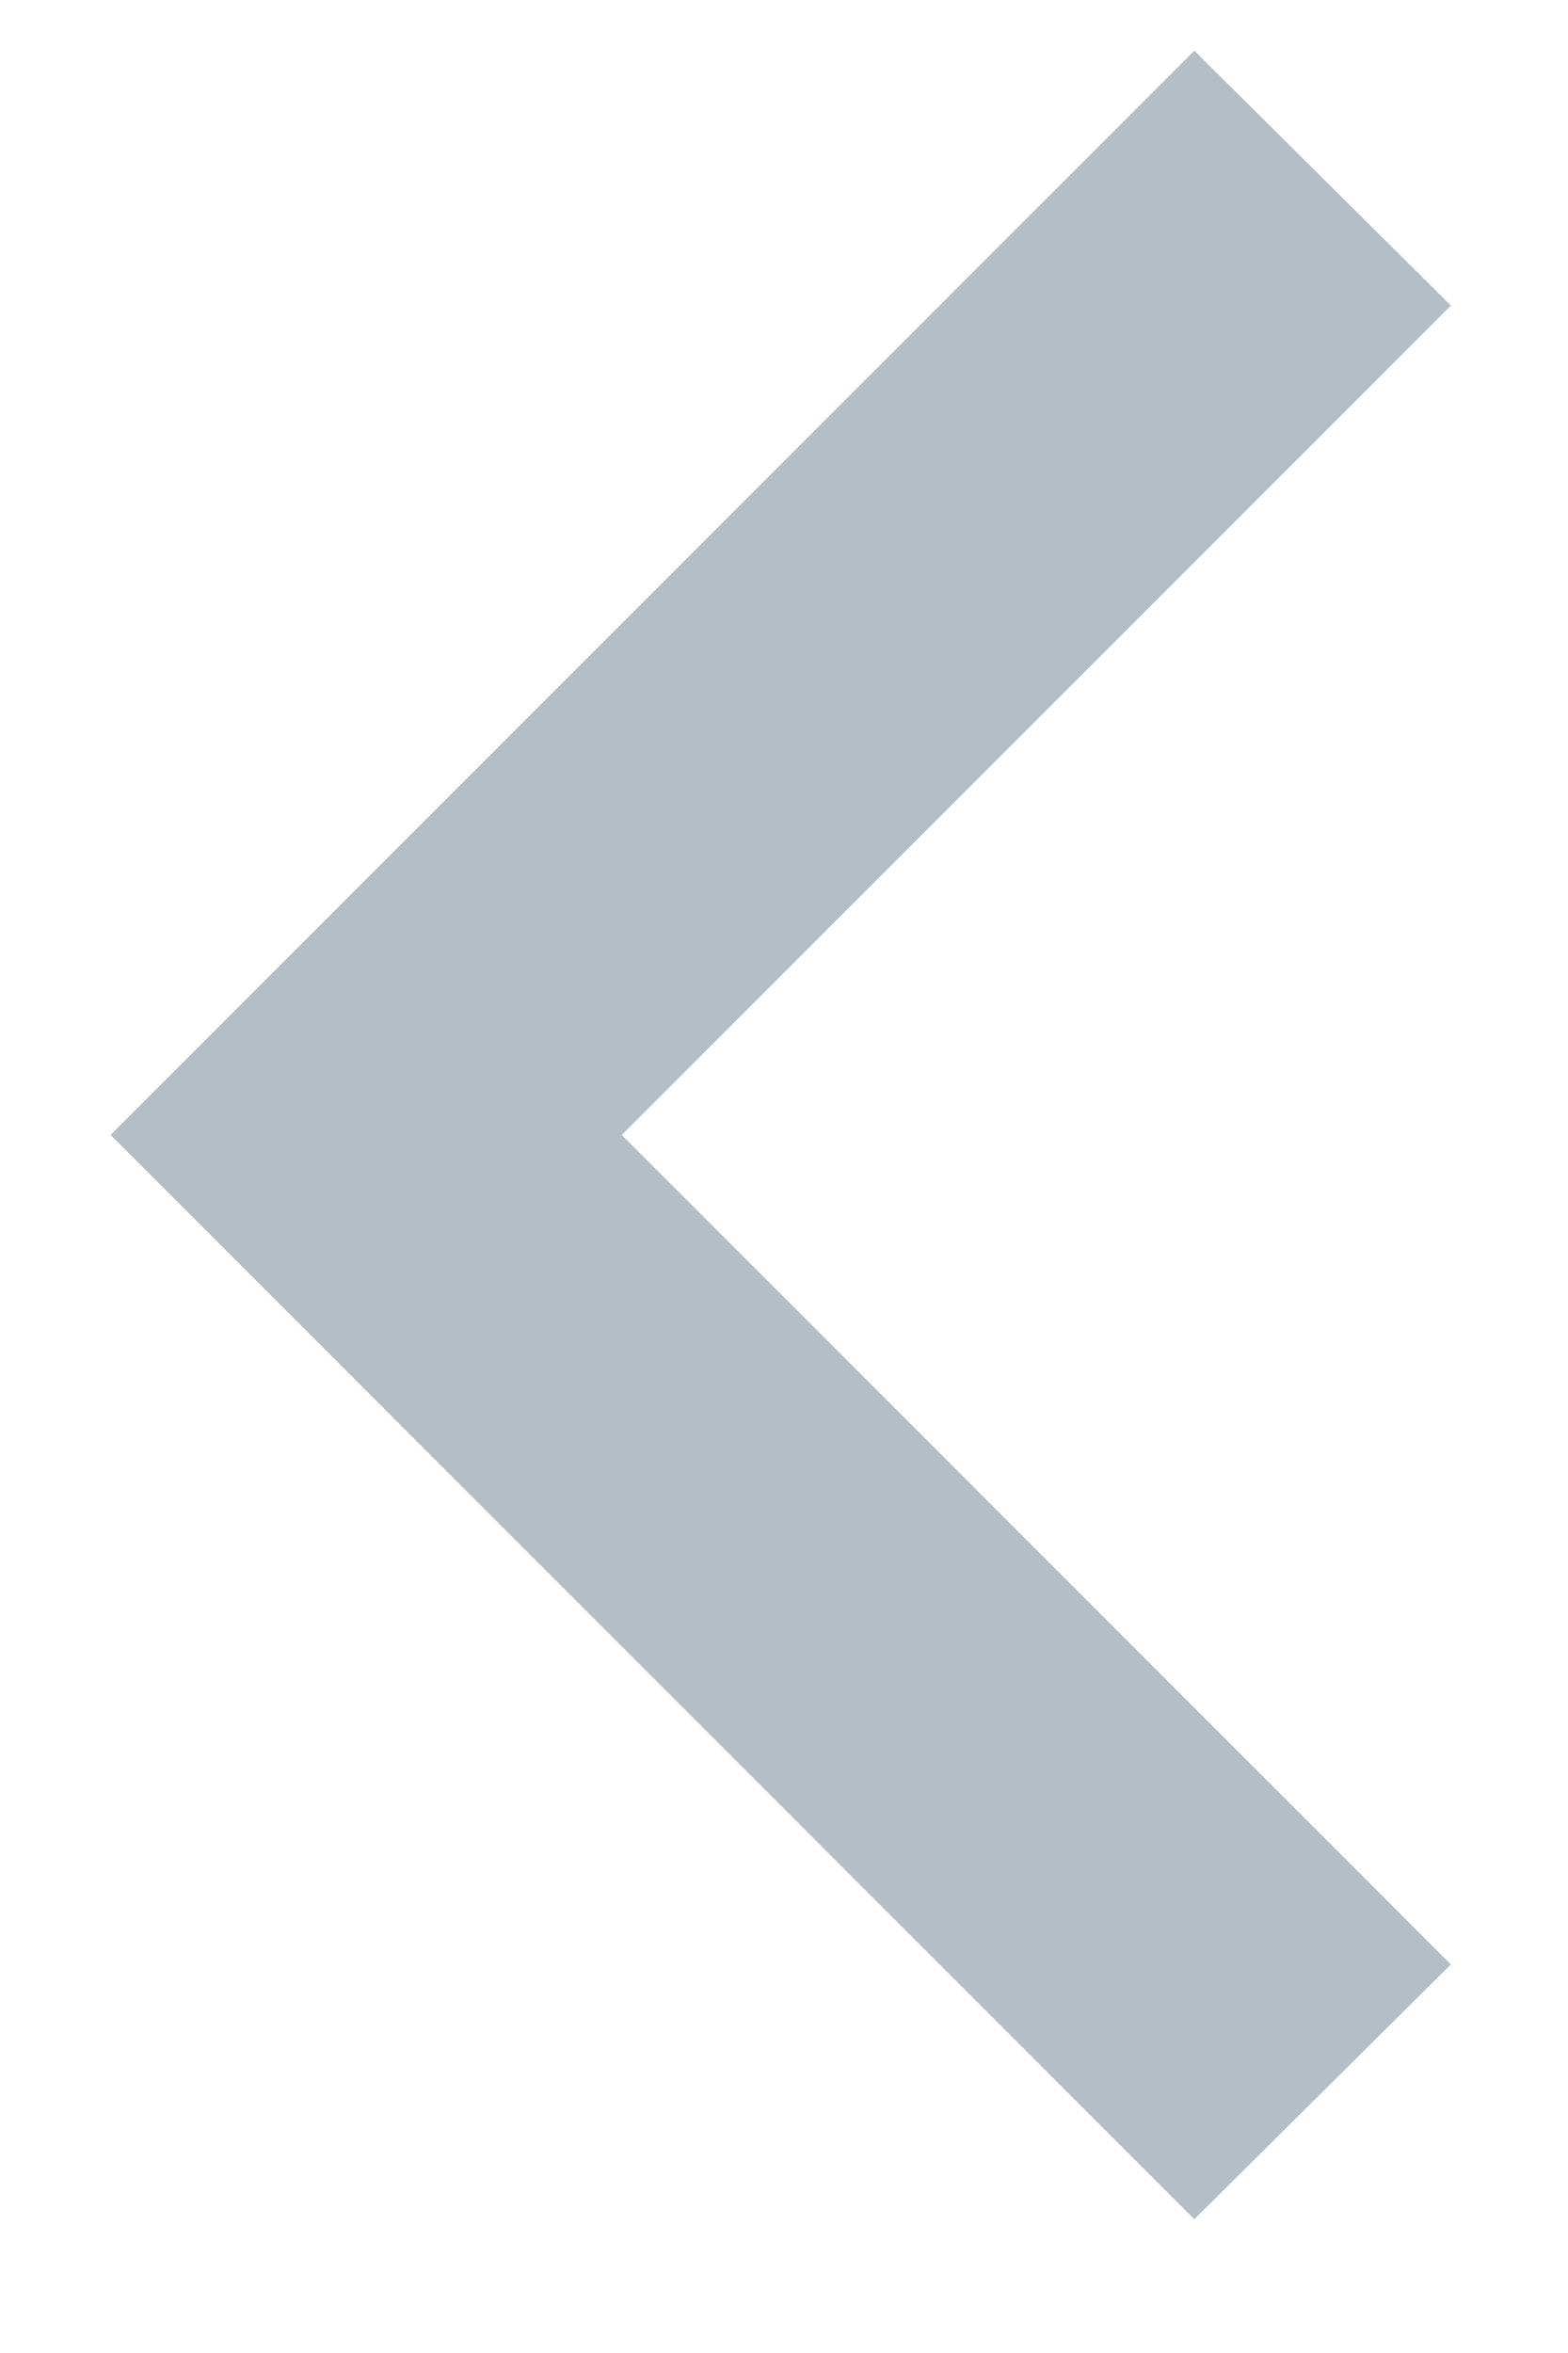 <svg width="10" height="15" viewBox="0 0 10 15" fill="none" xmlns="http://www.w3.org/2000/svg">
<path d="M9.253 1.948L3.965 7.235L9.253 12.523L7.617 14.147L0.705 7.235L7.617 0.323L9.253 1.948Z" fill="#B5BEC6"/>
</svg>
